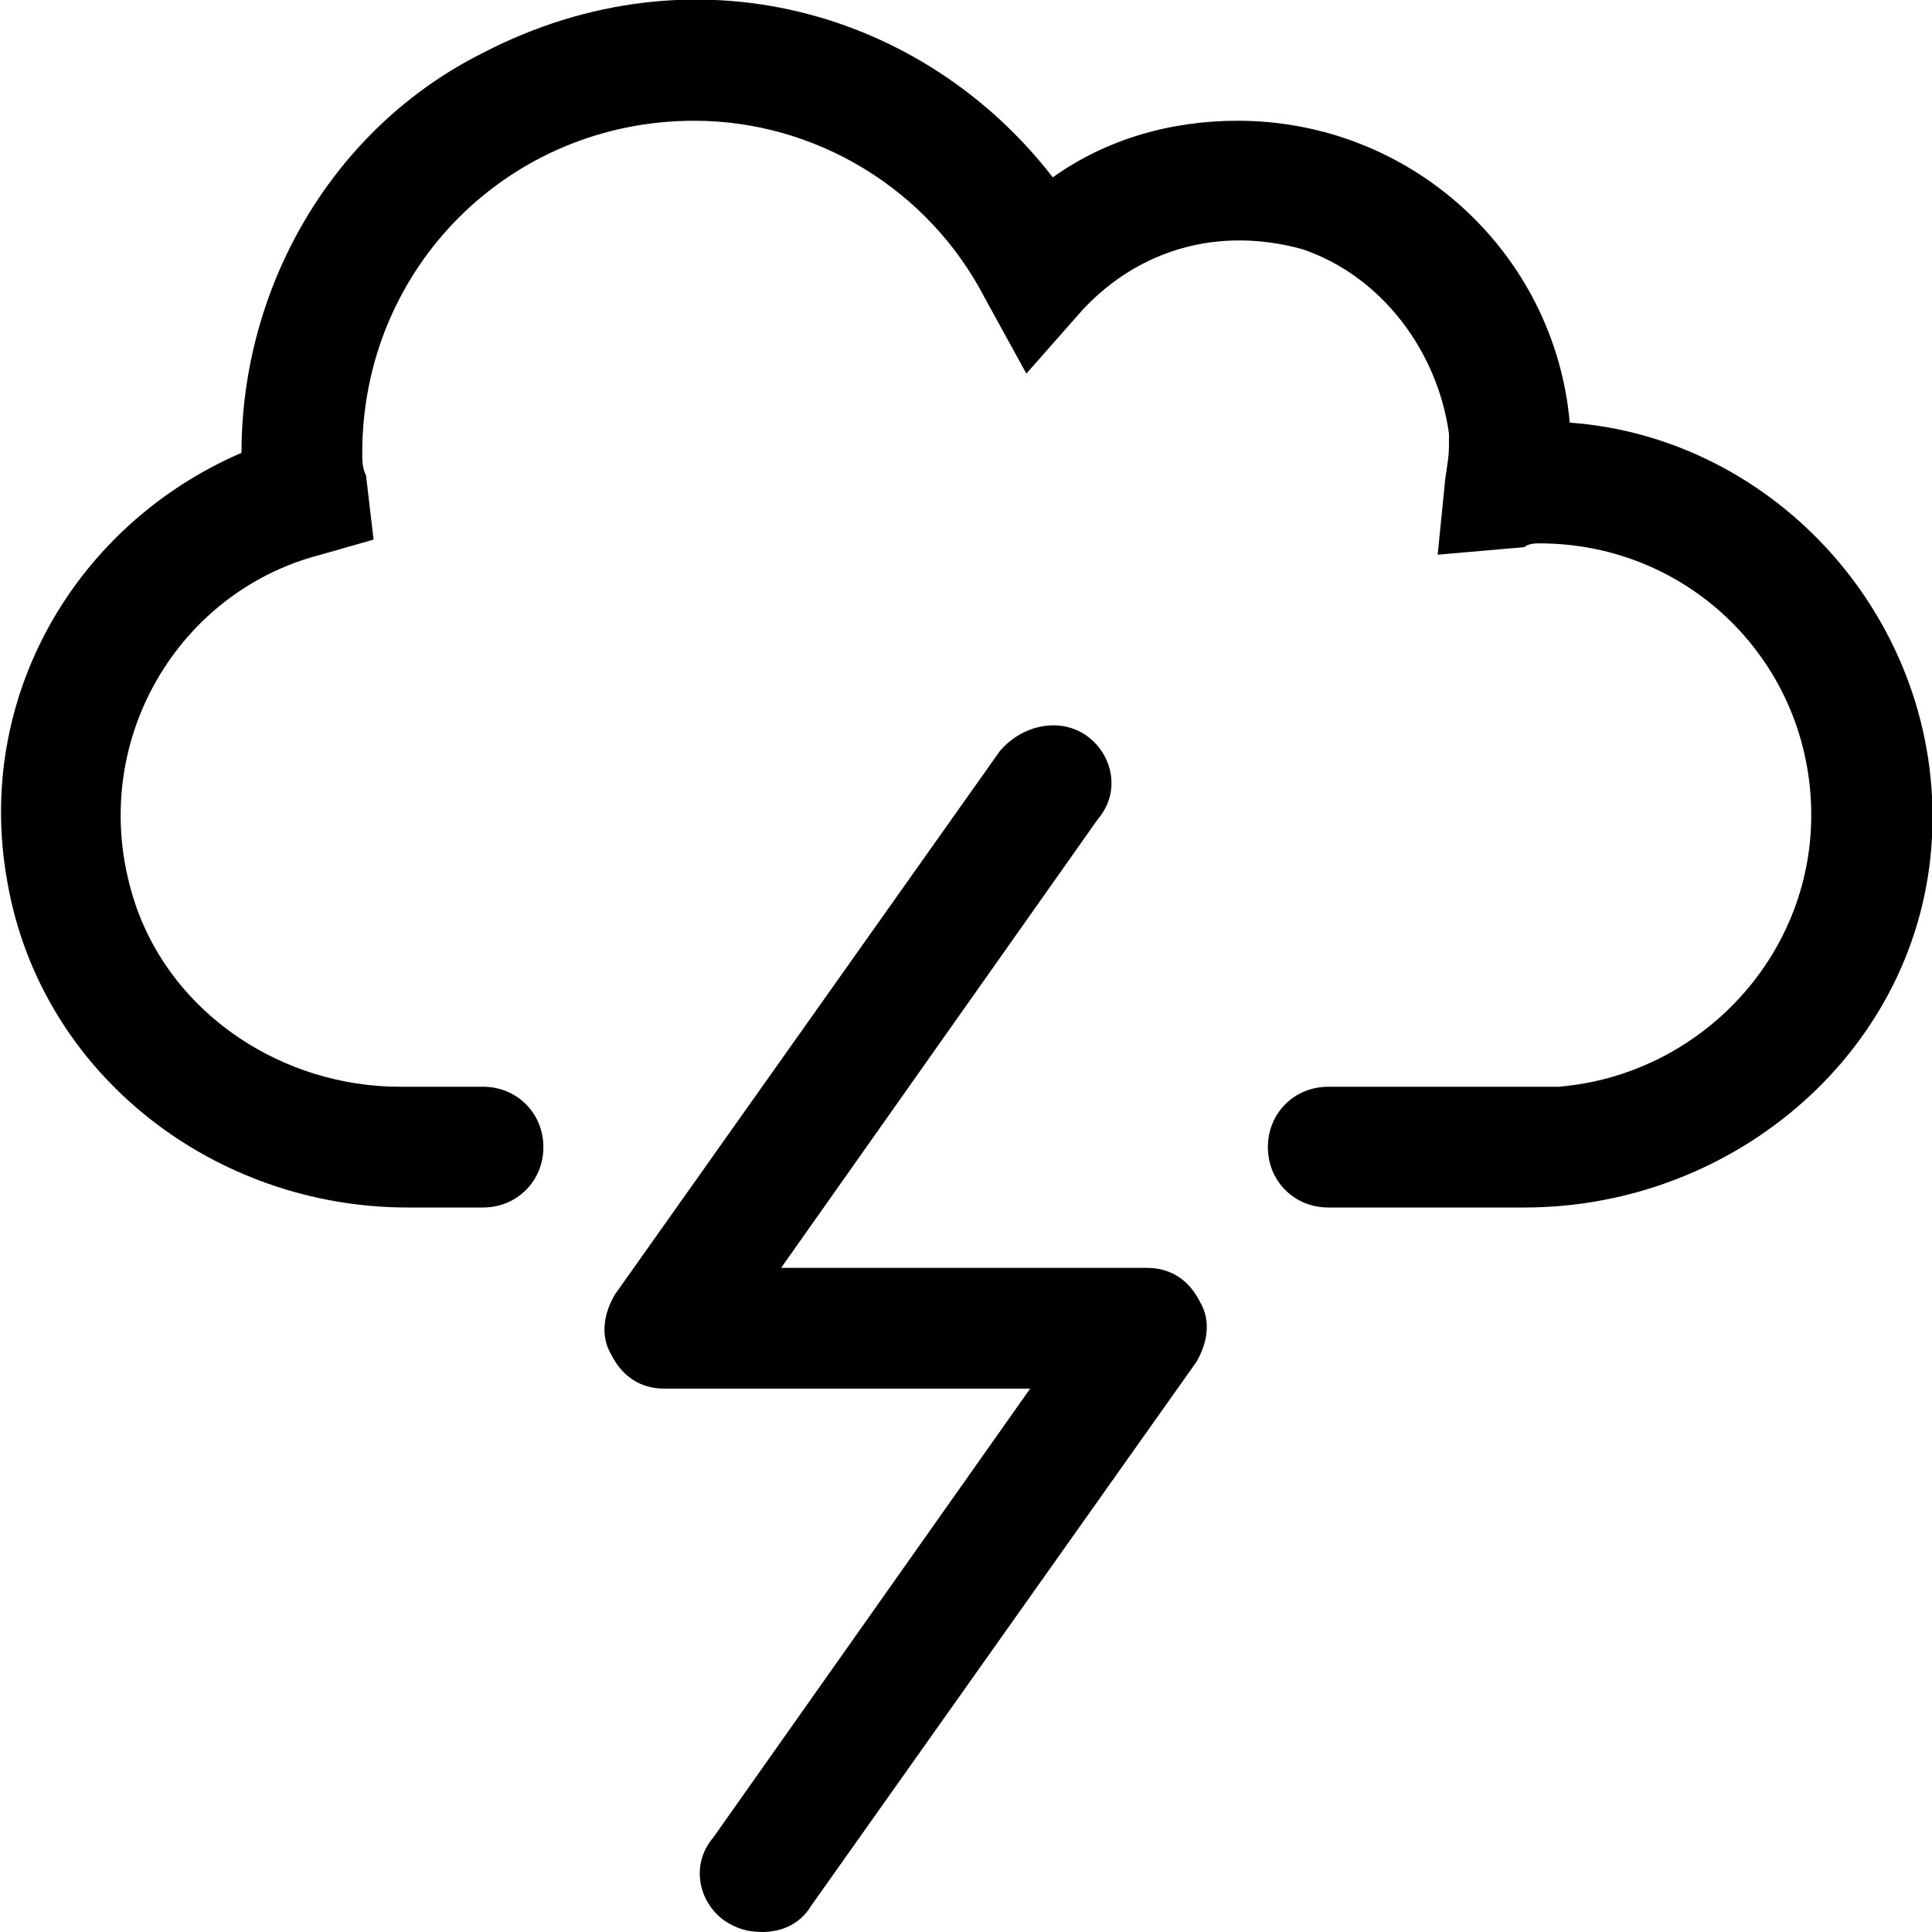 <svg xmlns="http://www.w3.org/2000/svg" viewBox="0 0 512 512"><!-- Font Awesome Pro 6.0.0-alpha1 by @fontawesome - https://fontawesome.com License - https://fontawesome.com/license (Commercial License) --><path d="M416 112C412 67 374 32 328 32C310 32 293 37 279 47C245 3 184 -15 128 14C88 34 64 76 64 120V120C20 139 -7 185 2 234C11 285 57 320 108 320H128C137 320 144 313 144 304C144 295 137 288 128 288H106C75 288 46 269 36 240C22 199 46 157 85 147L99 143L97 126C96 124 96 122 96 120C96 71 135 32 184 32C216 32 246 50 261 79L272 99L287 82C302 66 323 60 345 66C366 73 381 93 384 115C384 121 384 120 383 127L381 147L404 145C405 144 407 144 408 144C448 144 480 176 480 216C480 254 450 285 413 288L352 288C343 288 336 295 336 304C336 313 343 320 352 320H404C460 320 509 278 512 222C515 165 471 116 416 112ZM304 336H207L291 217C297 210 295 200 288 195C281 190 271 192 265 199L163 343C160 348 159 354 162 359C165 365 170 368 176 368H273L189 487C183 494 185 504 192 509C195 511 198 512 202 512C207 512 212 510 215 505L317 361C320 356 321 350 318 345C315 339 310 336 304 336Z"/></svg>